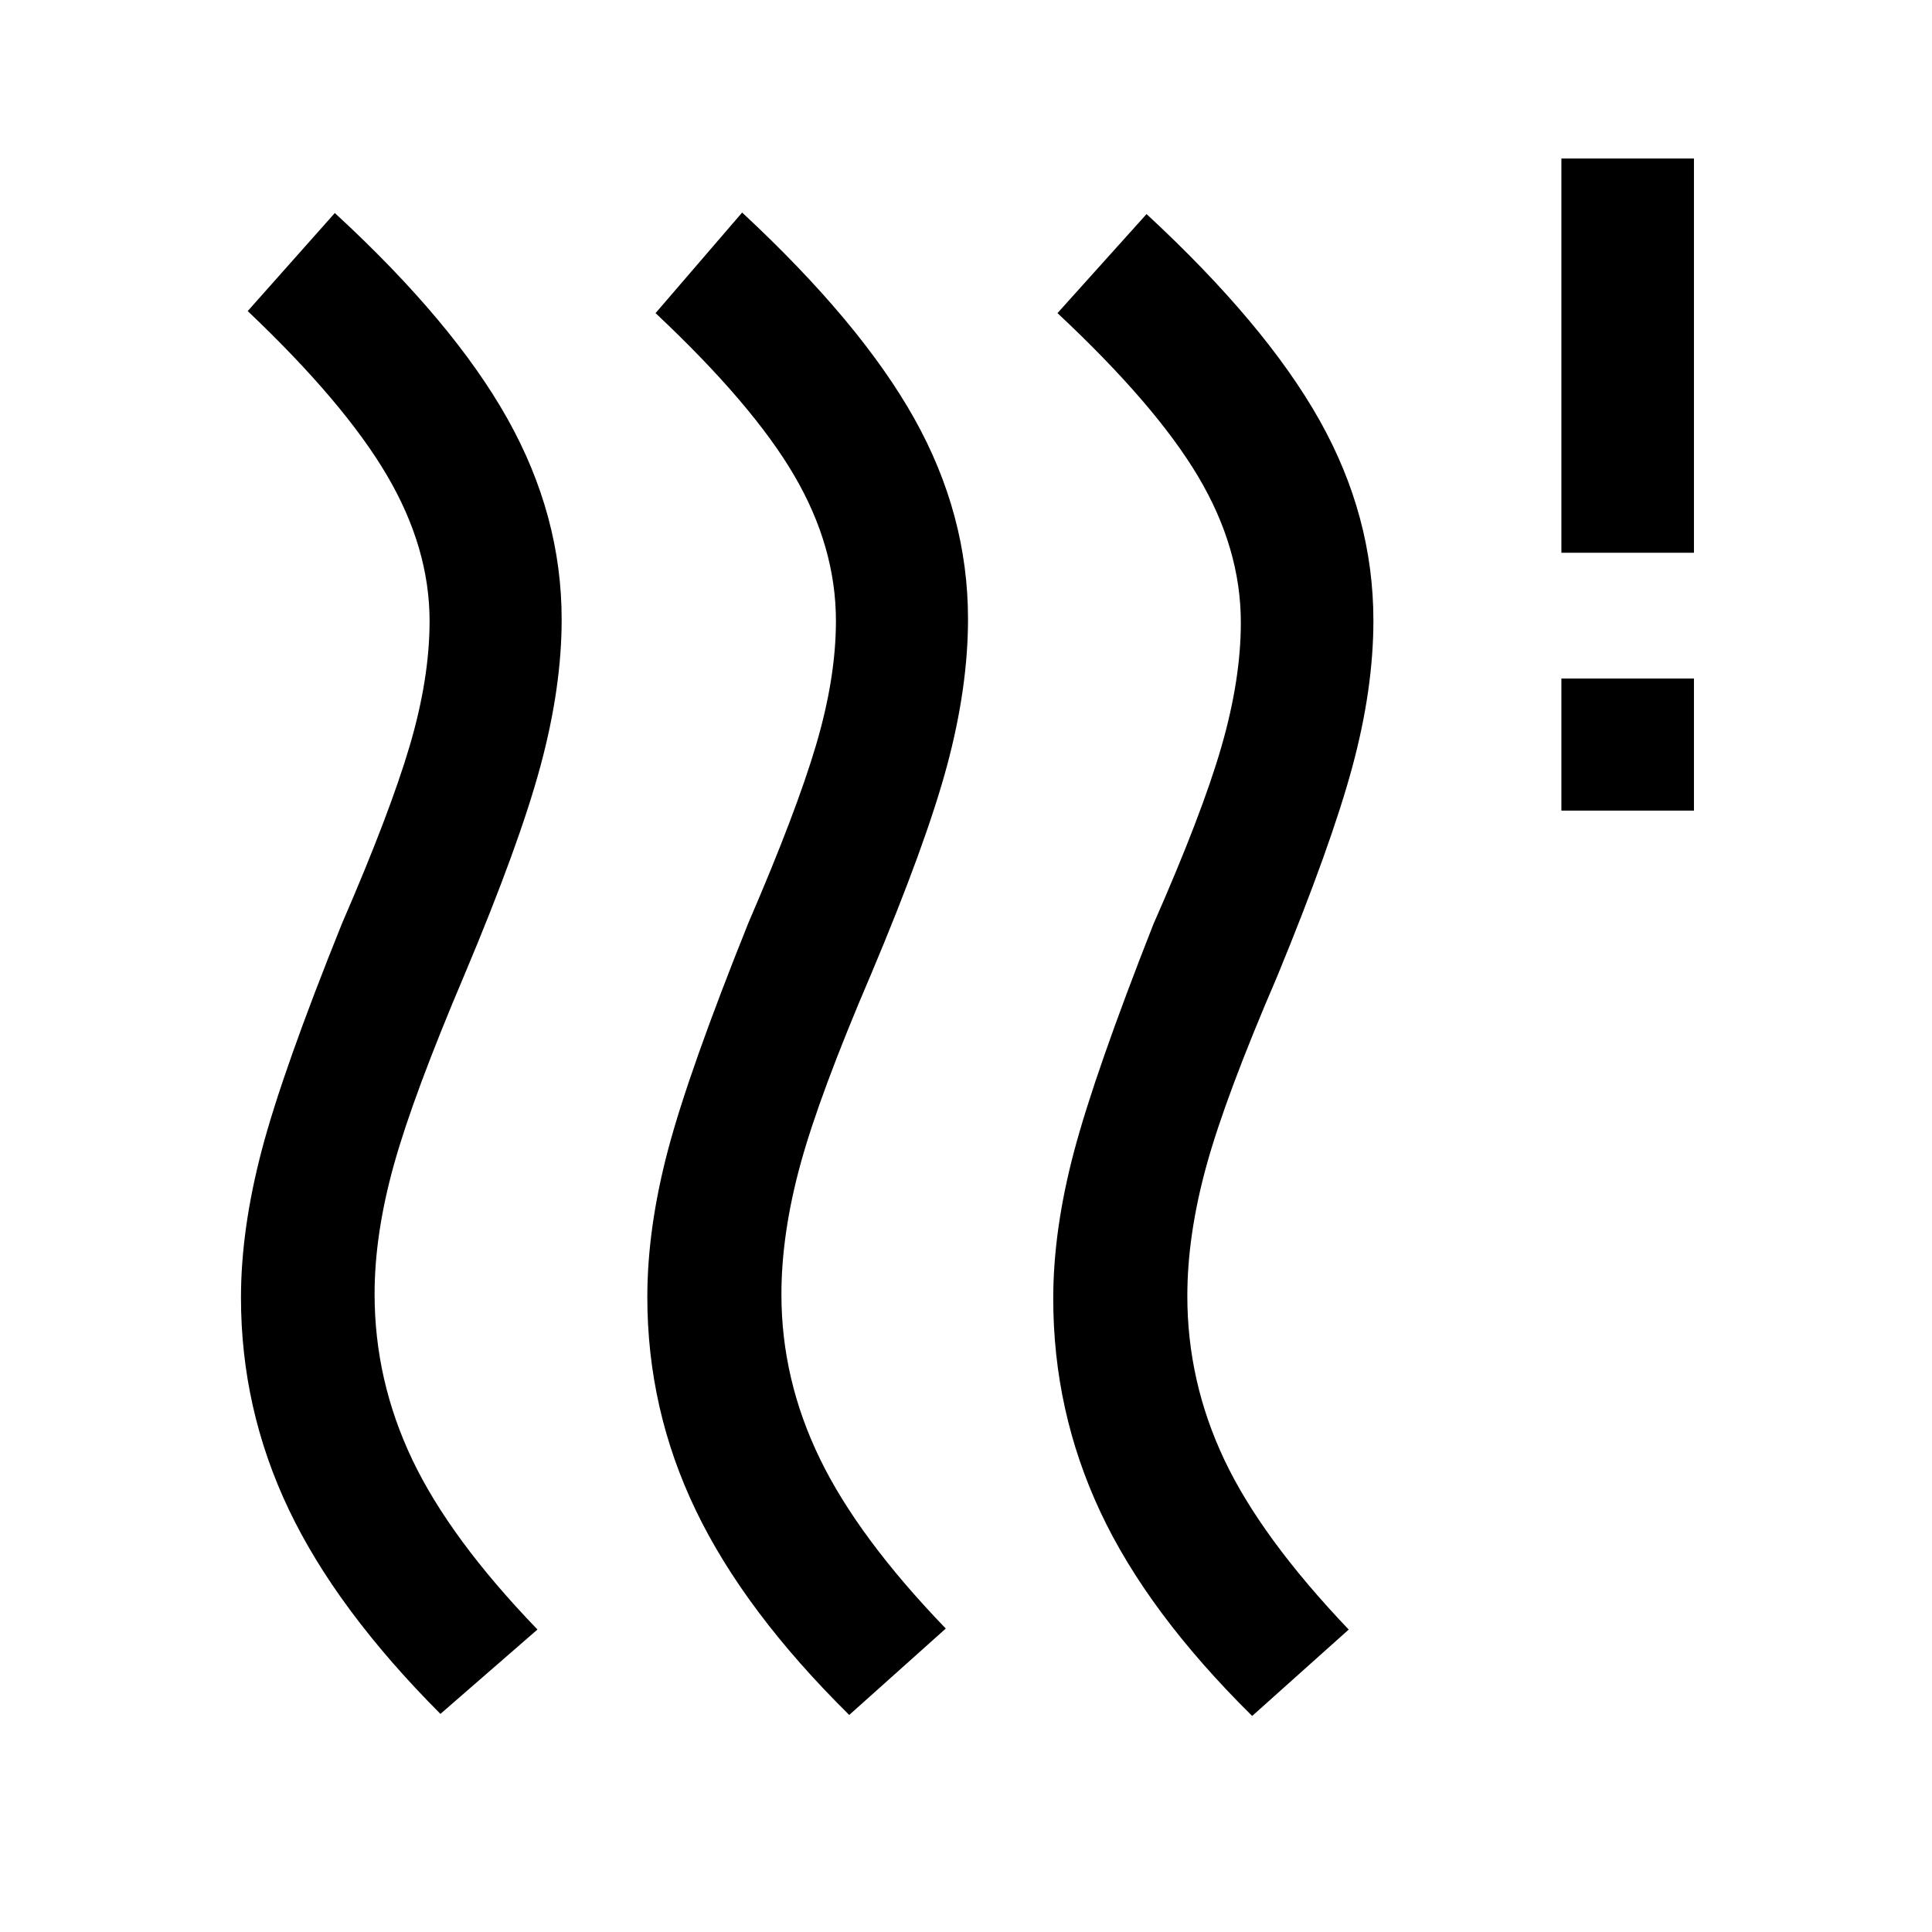 <svg xmlns="http://www.w3.org/2000/svg" height="48" viewBox="0 -960 960 960" width="48"><path d="M388.283-316.783q0 42.218 19.087 81.555t62.587 84.445l-47.979 42.935q-51.956-51.304-76.141-101.474-24.185-50.171-24.185-106.182 0-34.409 10.37-73.442 10.369-39.032 39.848-112.467 23.76-55.022 33.63-88.402 9.87-33.381 9.87-61.62 0-36.858-20.707-72.266-20.707-35.408-68.924-80.712l43.022-49.978Q427.652-799.652 454.326-752 481-704.348 481-652.435q0 33.978-10.369 72.696-10.37 38.717-37.848 103.935-25.5 59.5-35 94.13-9.5 34.631-9.5 64.891Zm-202.153-.26q0 42.956 18.718 82.293 18.717 39.337 62.217 84.446l-48.217 41.935q-51.75-51.923-75.429-101.744-23.68-49.822-23.68-105.137 0-34.033 10.37-73.391Q140.478-428 169.956-501.174q23.761-54.783 33.631-88.241 9.869-33.458 9.869-62.002 0-36.361-21.195-72.407-21.196-36.046-69.174-81.611l43.283-48.717q58.891 54.239 85.804 102.261 26.913 48.021 26.913 99.695 0 33.718-10.489 72.685-10.489 38.968-37.728 103.685-25.5 60-35.12 94.511-9.62 34.511-9.62 64.272Zm403.848 1.021q0 42.457 18.348 81.294 18.348 38.837 61.848 84.445l-47.978 42.935q-51.957-51.304-75.403-101.344-23.445-50.041-23.445-106.052 0-34.17 10.369-73.202 10.37-39.032 39.348-112.706 24.261-55.022 33.881-88.402 9.619-33.381 9.619-61.62 0-36.858-21.195-72.516-21.196-35.658-69.914-81.223l44.261-49.218q59.131 54.74 85.924 102.392 26.794 47.652 26.794 99.565 0 33.978-10.489 72.815-10.489 38.837-37.228 103.816-25.74 59.739-35.24 94.25-9.5 34.51-9.5 64.771Zm185.87-241.195v-65.631h65.87v65.631h-65.87Zm0-128.131v-195.87h65.87v195.87h-65.87Z"/></svg>